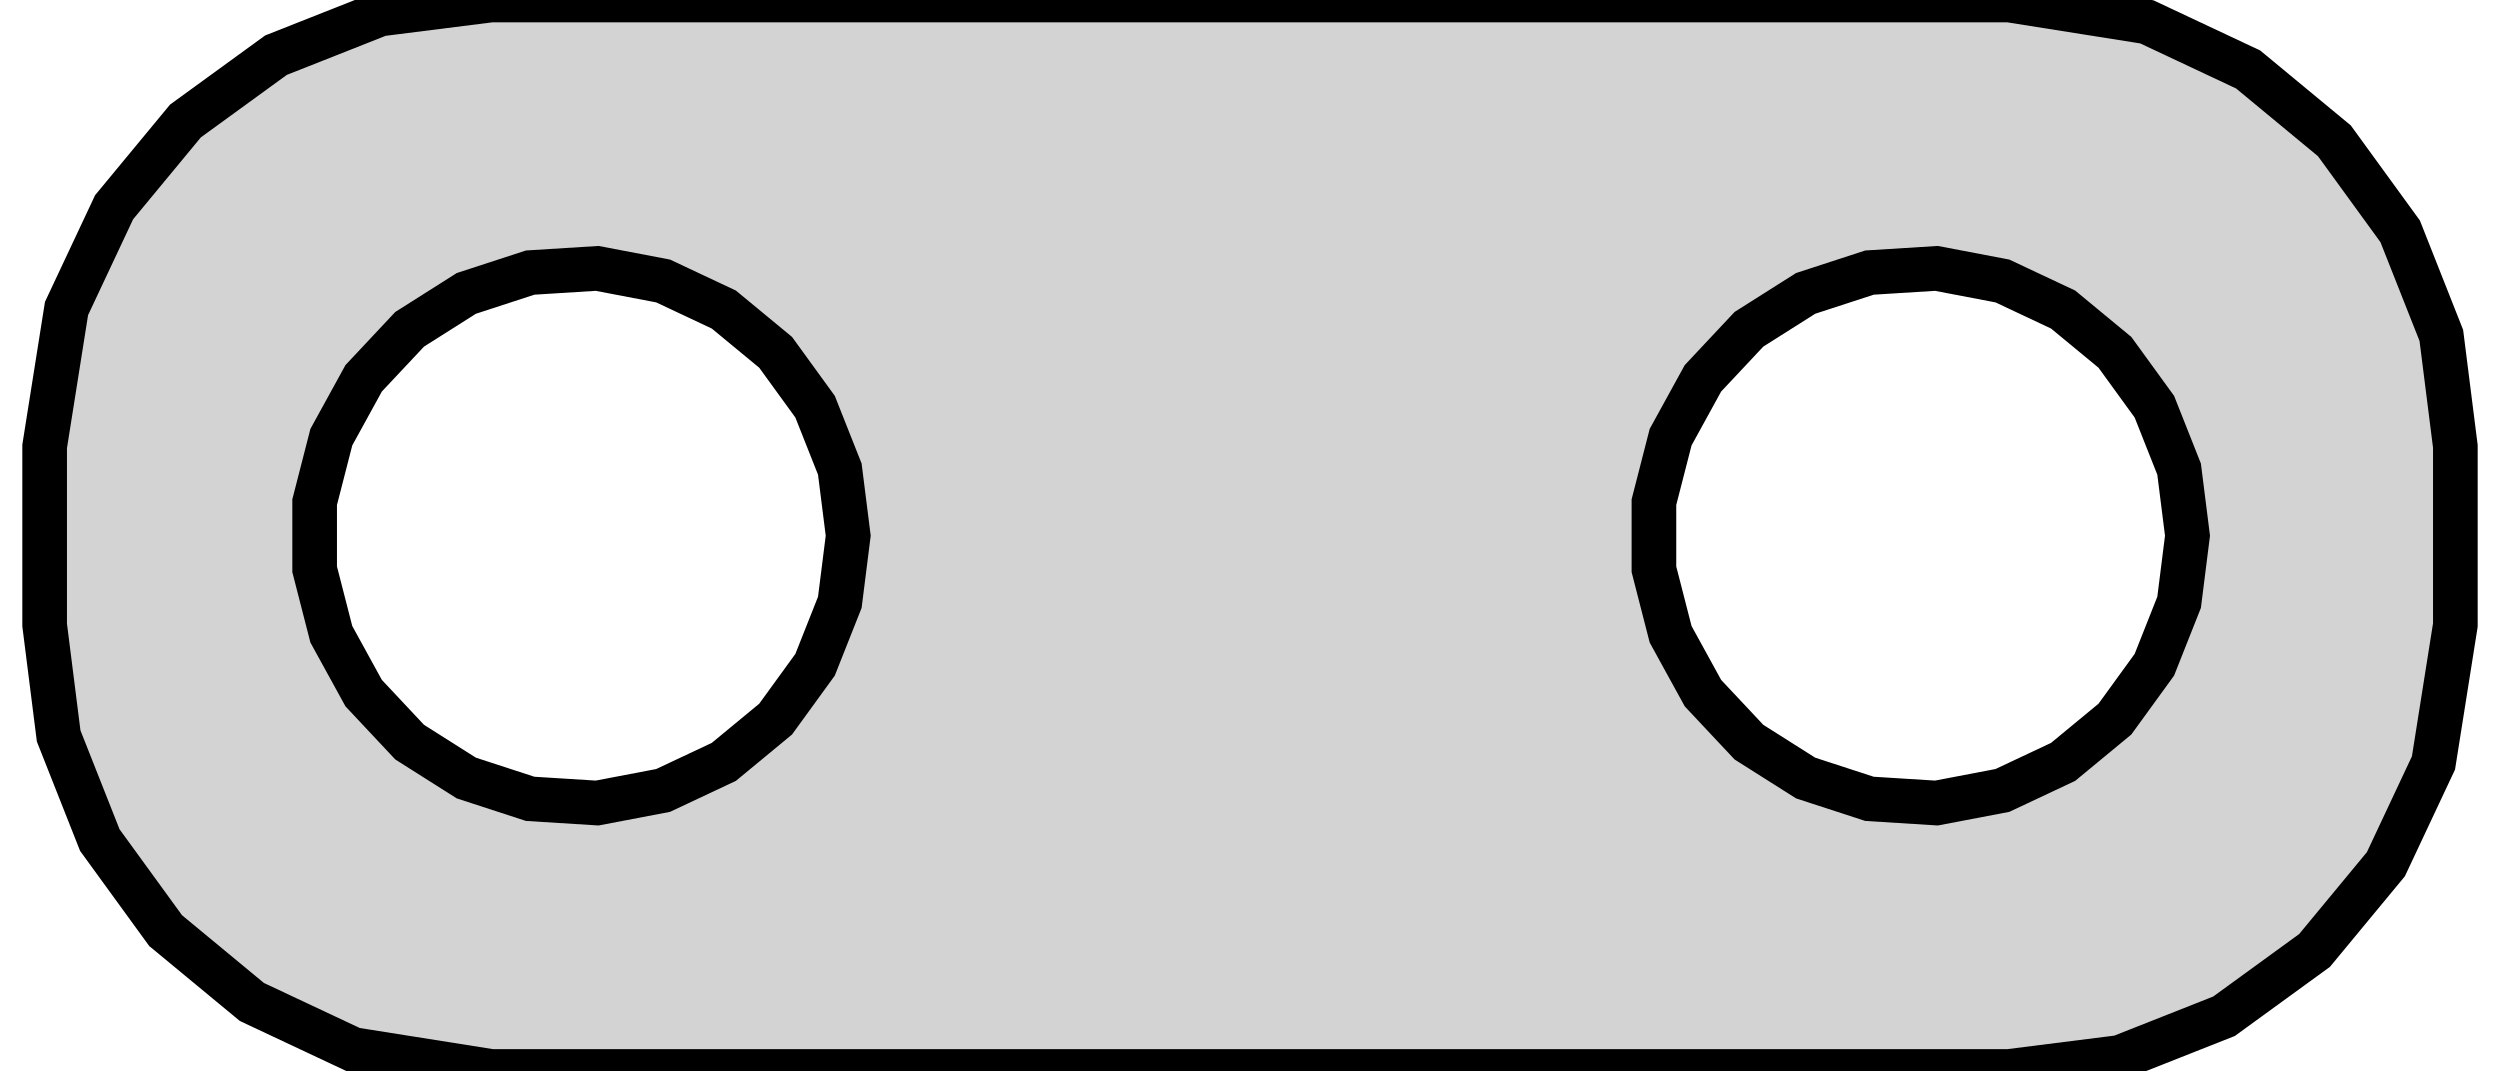<?xml version="1.0" standalone="no"?>
<!DOCTYPE svg PUBLIC "-//W3C//DTD SVG 1.1//EN" "http://www.w3.org/Graphics/SVG/1.1/DTD/svg11.dtd">
<svg width="28mm" height="12mm" viewBox="-14 -6 28 12" xmlns="http://www.w3.org/2000/svg" version="1.1">
<title>OpenSCAD Model</title>
<path d="
M 9.743,5.843 L 10.909,5.382 L 11.923,4.645 L 12.722,3.679 L 13.255,2.545 L 13.5,1
 L 13.5,-1 L 13.343,-2.243 L 12.882,-3.409 L 12.145,-4.423 L 11.179,-5.222 L 10.045,-5.755
 L 8.5,-6 L -8.5,-6 L -9.743,-5.843 L -10.909,-5.382 L -11.923,-4.645 L -12.722,-3.679
 L -13.255,-2.545 L -13.5,-1 L -13.5,1 L -13.343,2.243 L -12.882,3.409 L -12.145,4.423
 L -11.179,5.222 L -10.045,5.755 L -8.5,6 L 8.5,6 z
M -8.062,2.947 L -8.777,2.714 L -9.412,2.312 L -9.927,1.763 L -10.289,1.104 L -10.476,0.376
 L -10.476,-0.376 L -10.289,-1.104 L -9.927,-1.763 L -9.412,-2.312 L -8.777,-2.714 L -8.062,-2.947
 L -7.312,-2.994 L -6.573,-2.853 L -5.893,-2.533 L -5.313,-2.054 L -4.871,-1.445 L -4.594,-0.746
 L -4.5,-0 L -4.594,0.746 L -4.871,1.445 L -5.313,2.054 L -5.893,2.533 L -6.573,2.853
 L -7.312,2.994 z
M 6.938,2.947 L 6.223,2.714 L 5.588,2.312 L 5.073,1.763 L 4.711,1.104 L 4.524,0.376
 L 4.524,-0.376 L 4.711,-1.104 L 5.073,-1.763 L 5.588,-2.312 L 6.223,-2.714 L 6.938,-2.947
 L 7.688,-2.994 L 8.427,-2.853 L 9.107,-2.533 L 9.687,-2.054 L 10.129,-1.445 L 10.406,-0.746
 L 10.5,-0 L 10.406,0.746 L 10.129,1.445 L 9.687,2.054 L 9.107,2.533 L 8.427,2.853
 L 7.688,2.994 z
" stroke="black" fill="lightgray" stroke-width="0.5"/>
</svg>
